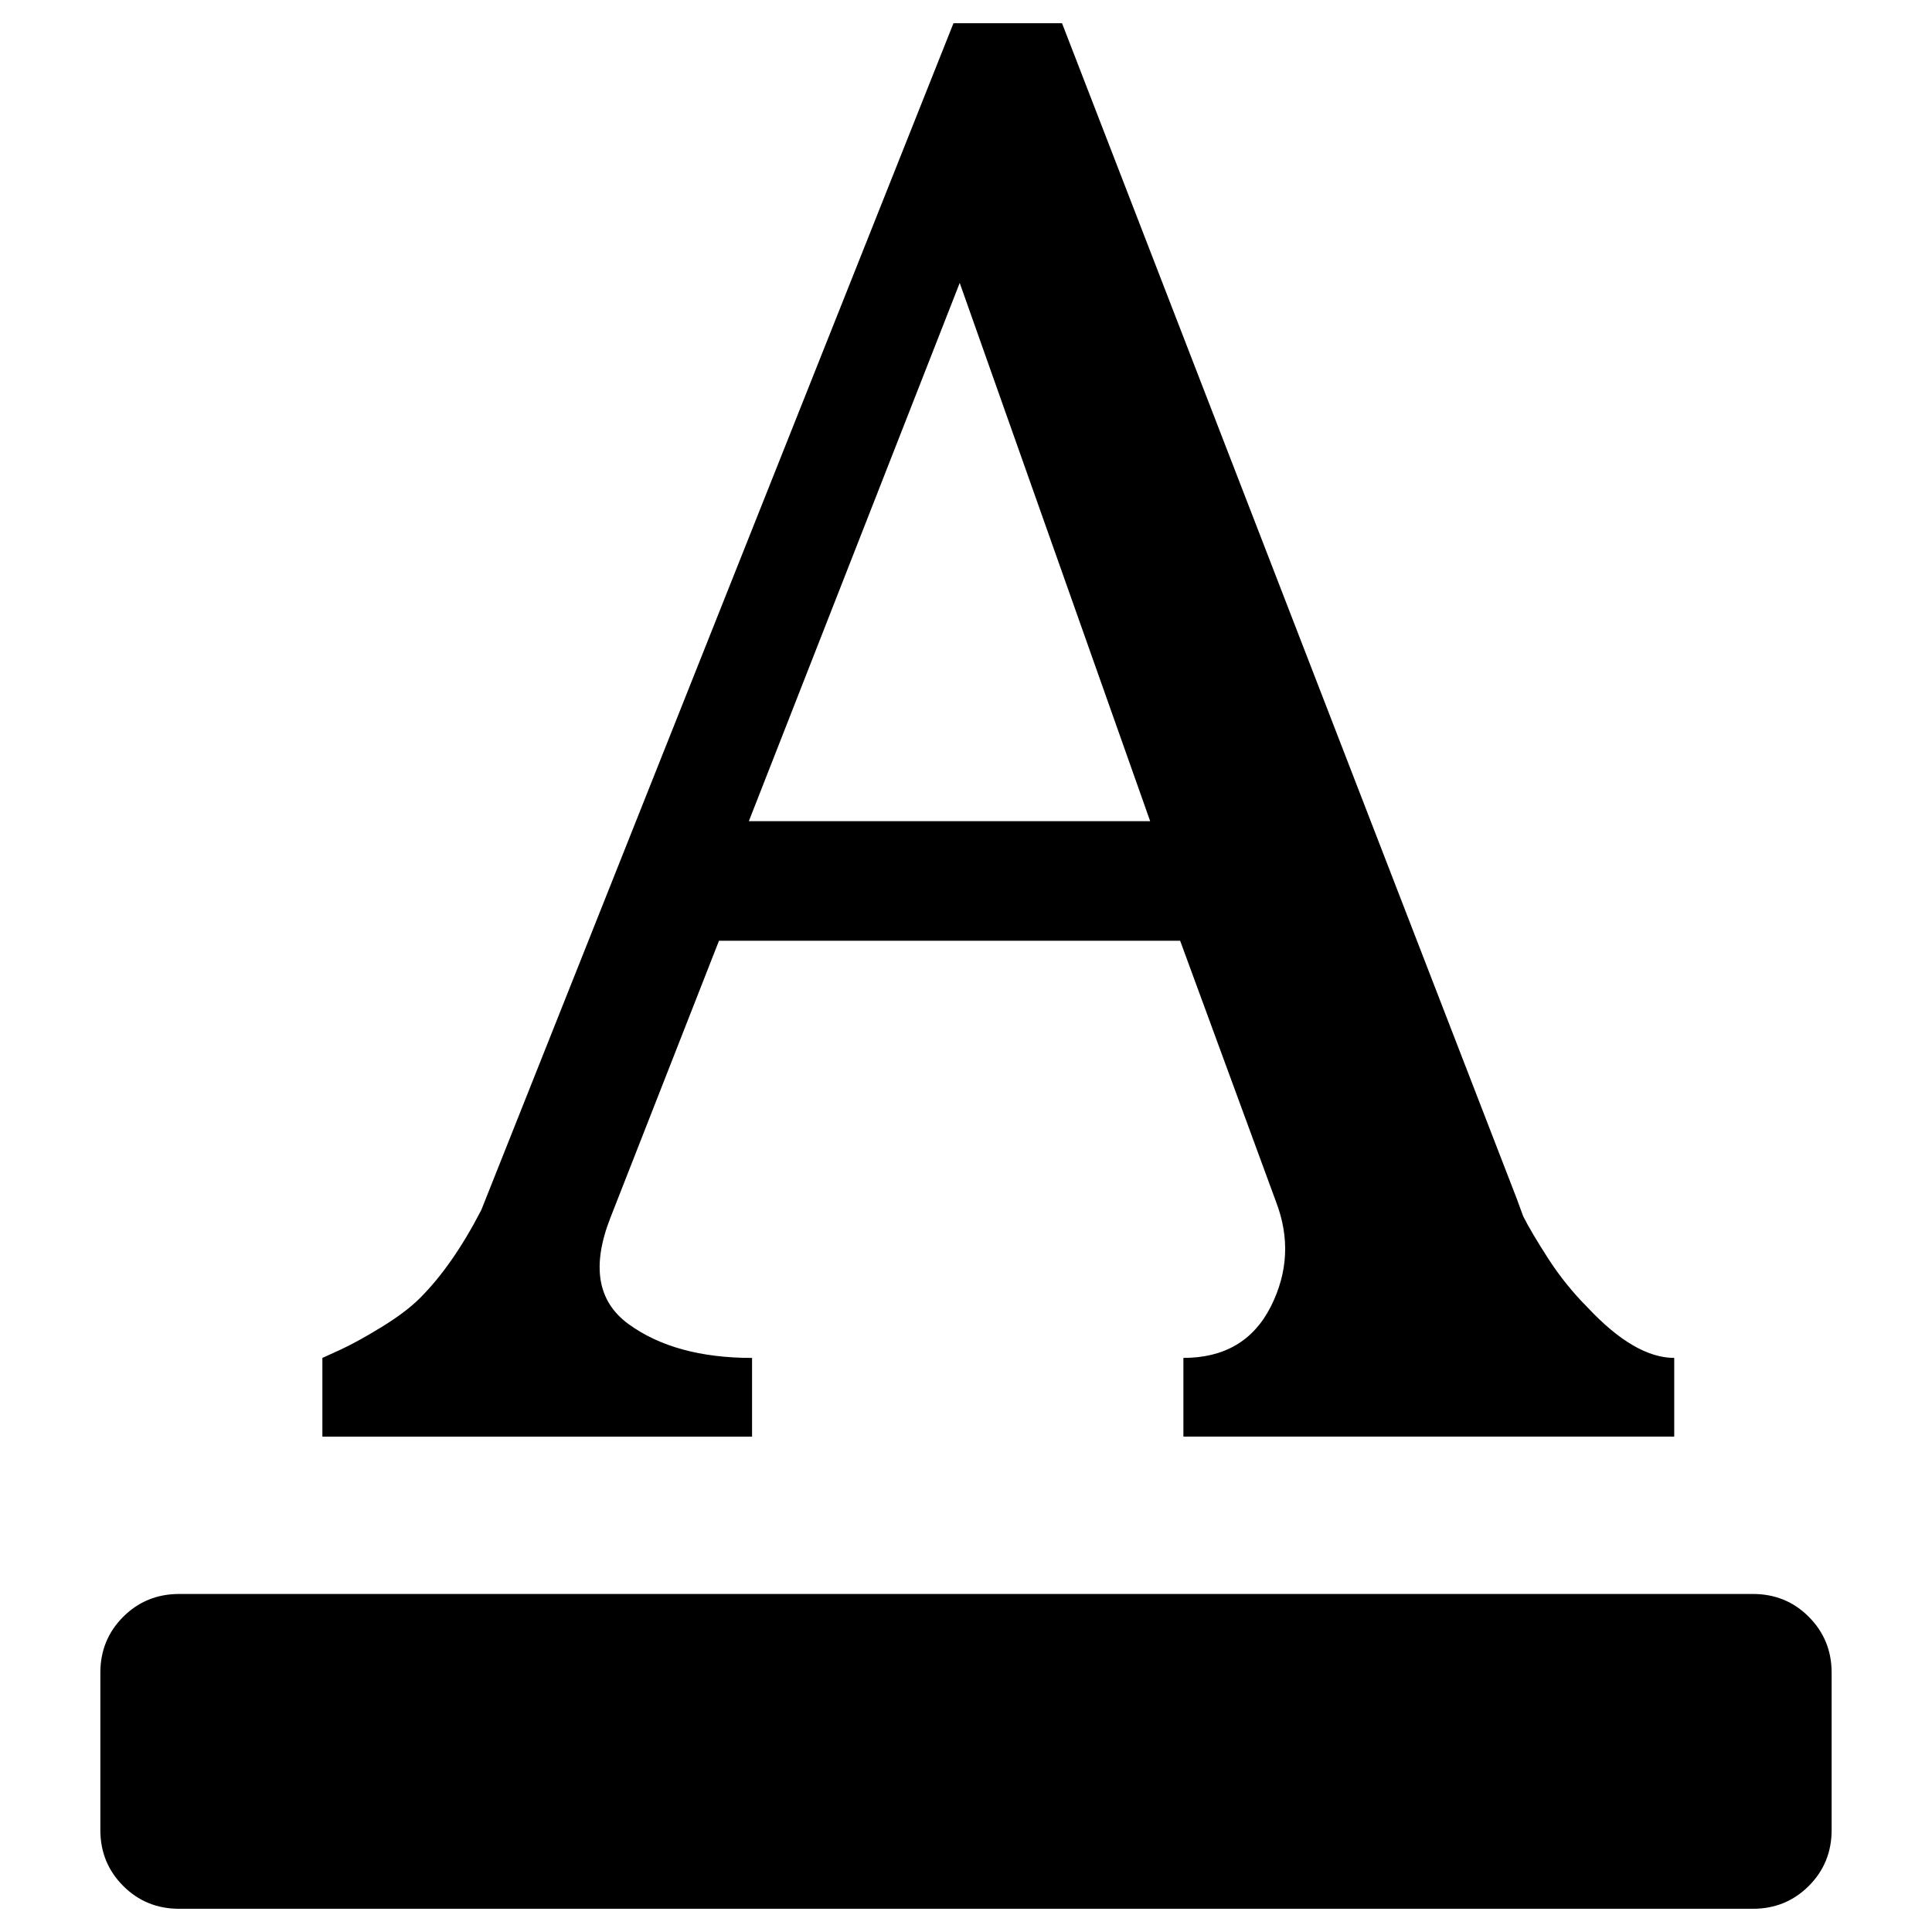 <svg xmlns="http://www.w3.org/2000/svg" viewBox="0 0 100 100">
  <path fill="#000000" d="M86.658,74.358v-4.073c-1.355,0-2.852-0.869-4.48-2.606c-0.758-0.761-1.438-1.601-2.037-2.526
	c-0.594-0.923-1.029-1.658-1.301-2.199l-0.328-0.897L54.971,1.203h-5.62L24.912,62.629c-0.98,1.899-2.036,3.421-3.176,4.56
	c-0.49,0.49-1.155,0.99-1.998,1.506c-0.841,0.515-1.56,0.91-2.158,1.184l-0.894,0.407v4.073h22.24v-4.073
	c-2.66,0-4.793-0.586-6.396-1.754s-1.916-3-0.936-5.502l5.62-14.336h23.87l4.967,13.521c0.707,1.849,0.615,3.653-0.279,5.423
	c-0.898,1.763-2.402,2.647-4.52,2.647v4.073h25.412H86.658z M38.76,42.504l10.915-27.859l9.858,27.859H38.76z M94.805,86.578v8.146
	c0,1.14-0.395,2.104-1.18,2.89c-0.789,0.789-1.754,1.184-2.893,1.184H9.268c-1.139,0-2.104-0.395-2.893-1.184
	c-0.786-0.789-1.181-1.75-1.181-2.89v-8.146c0-1.14,0.395-2.104,1.181-2.89c0.789-0.789,1.754-1.184,2.893-1.184h81.464
	c1.143,0,2.105,0.395,2.893,1.184C94.41,84.478,94.805,85.438,94.805,86.578z"/>
</svg>
